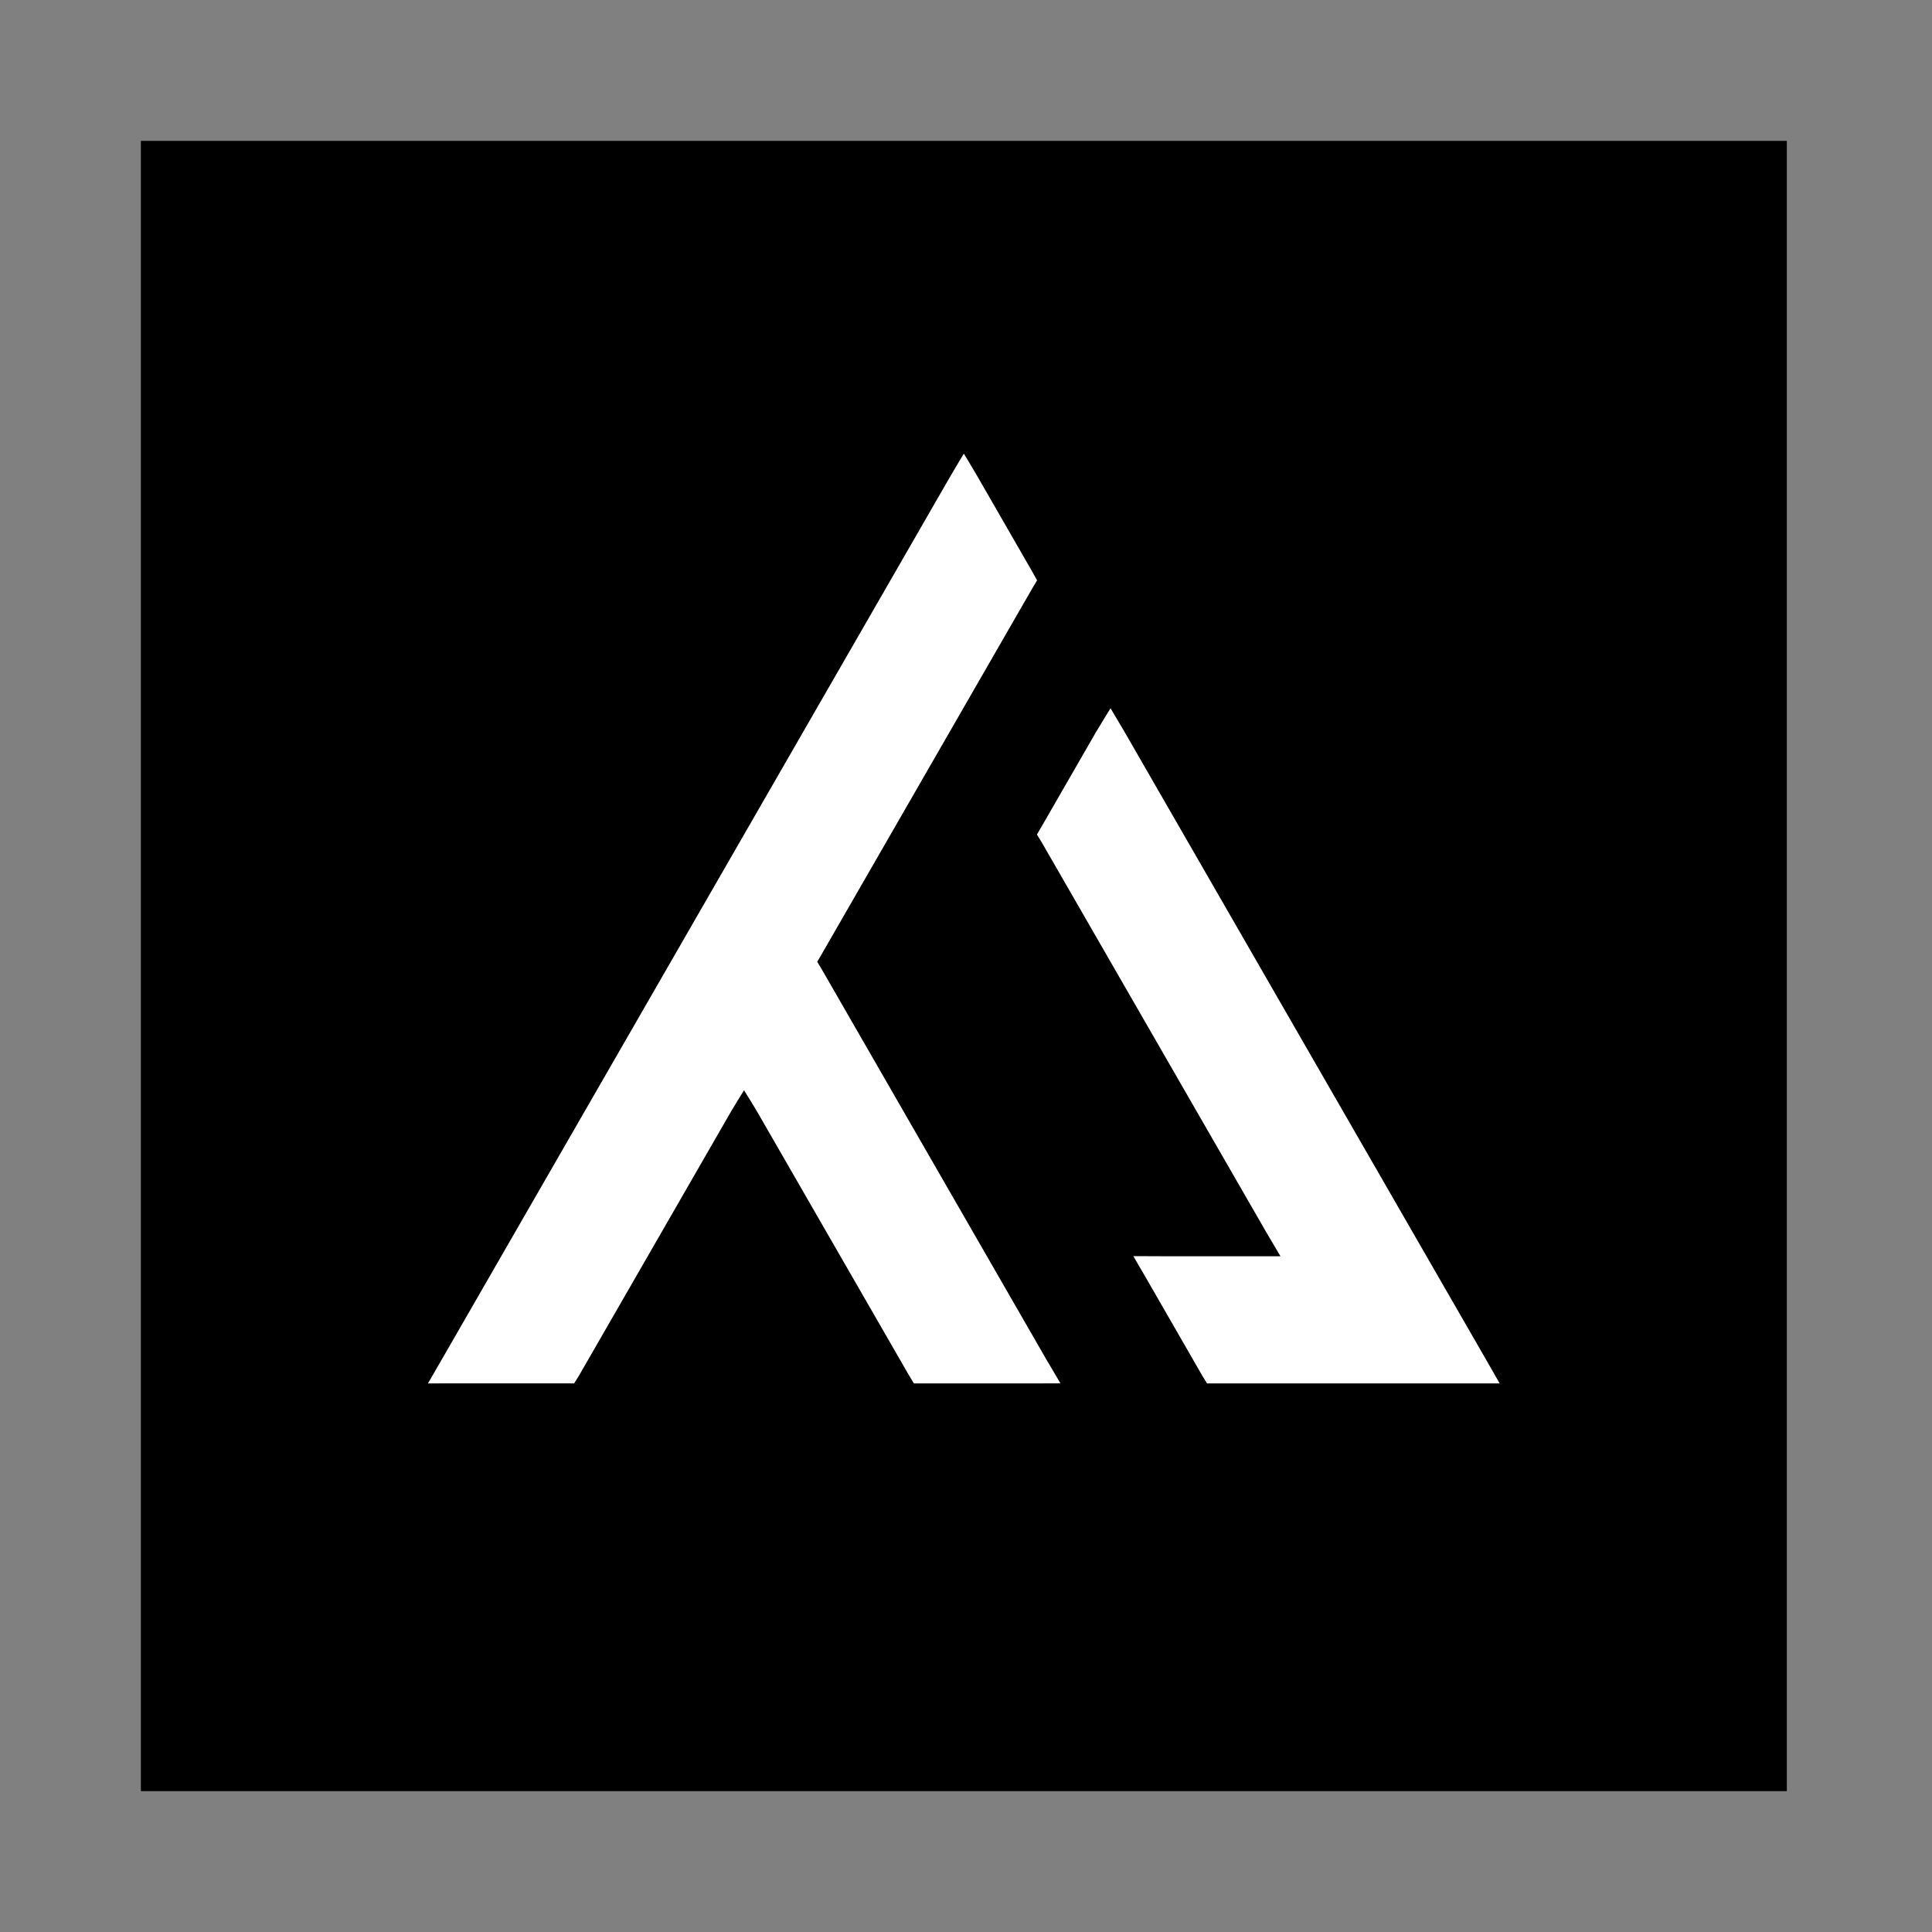 <svg width="70" height="70" viewBox="0 0 70 70" fill="none" xmlns="http://www.w3.org/2000/svg">
<rect x="0" y="0" width="70" height="70" fill="#808080" stroke="none"/>
<path d="M64.74 64.896H5.104V5.104H64.74V64.896Z" fill="black"/>
<path d="M29.783 34.551L37.406 21.31C37.464 21.211 37.575 21.027 37.575 21.027C37.575 21.027 37.454 20.806 37.406 20.722L35.429 17.286C35.319 17.091 34.922 16.436 34.922 16.436C34.922 16.436 34.526 17.091 34.416 17.286L16.015 49.242C15.905 49.437 15.505 50.124 15.505 50.124C15.505 50.124 16.294 50.121 16.521 50.121H20.479C20.589 50.121 20.802 50.124 20.802 50.124C20.802 50.124 20.934 49.915 20.986 49.827L26.452 40.333C26.562 40.138 26.958 39.502 26.958 39.502C26.958 39.502 27.354 40.138 27.464 40.333L32.934 49.83C32.985 49.919 33.114 50.124 33.114 50.124H37.399C37.648 50.124 38.422 50.121 38.422 50.121C38.422 50.121 38.008 49.422 37.905 49.245L29.783 35.136C29.731 35.051 29.61 34.846 29.61 34.846C29.61 34.846 29.728 34.647 29.783 34.551Z" fill="white"/>
<path d="M39.724 26.5L37.746 29.935C37.695 30.023 37.57 30.237 37.57 30.237C37.57 30.237 37.691 30.432 37.746 30.524L45.872 44.633C45.982 44.824 46.393 45.516 46.393 45.516C46.393 45.516 45.597 45.516 45.366 45.516H42.083C41.859 45.516 41.063 45.512 41.063 45.512C41.063 45.512 41.463 46.2 41.576 46.395L43.553 49.83C43.605 49.919 43.733 50.124 43.733 50.124H54.336C54.336 50.124 53.935 49.422 53.833 49.245L40.736 26.503C40.626 26.312 40.237 25.661 40.237 25.661C40.237 25.661 39.837 26.308 39.724 26.503V26.5Z" fill="white"/>
</svg>
